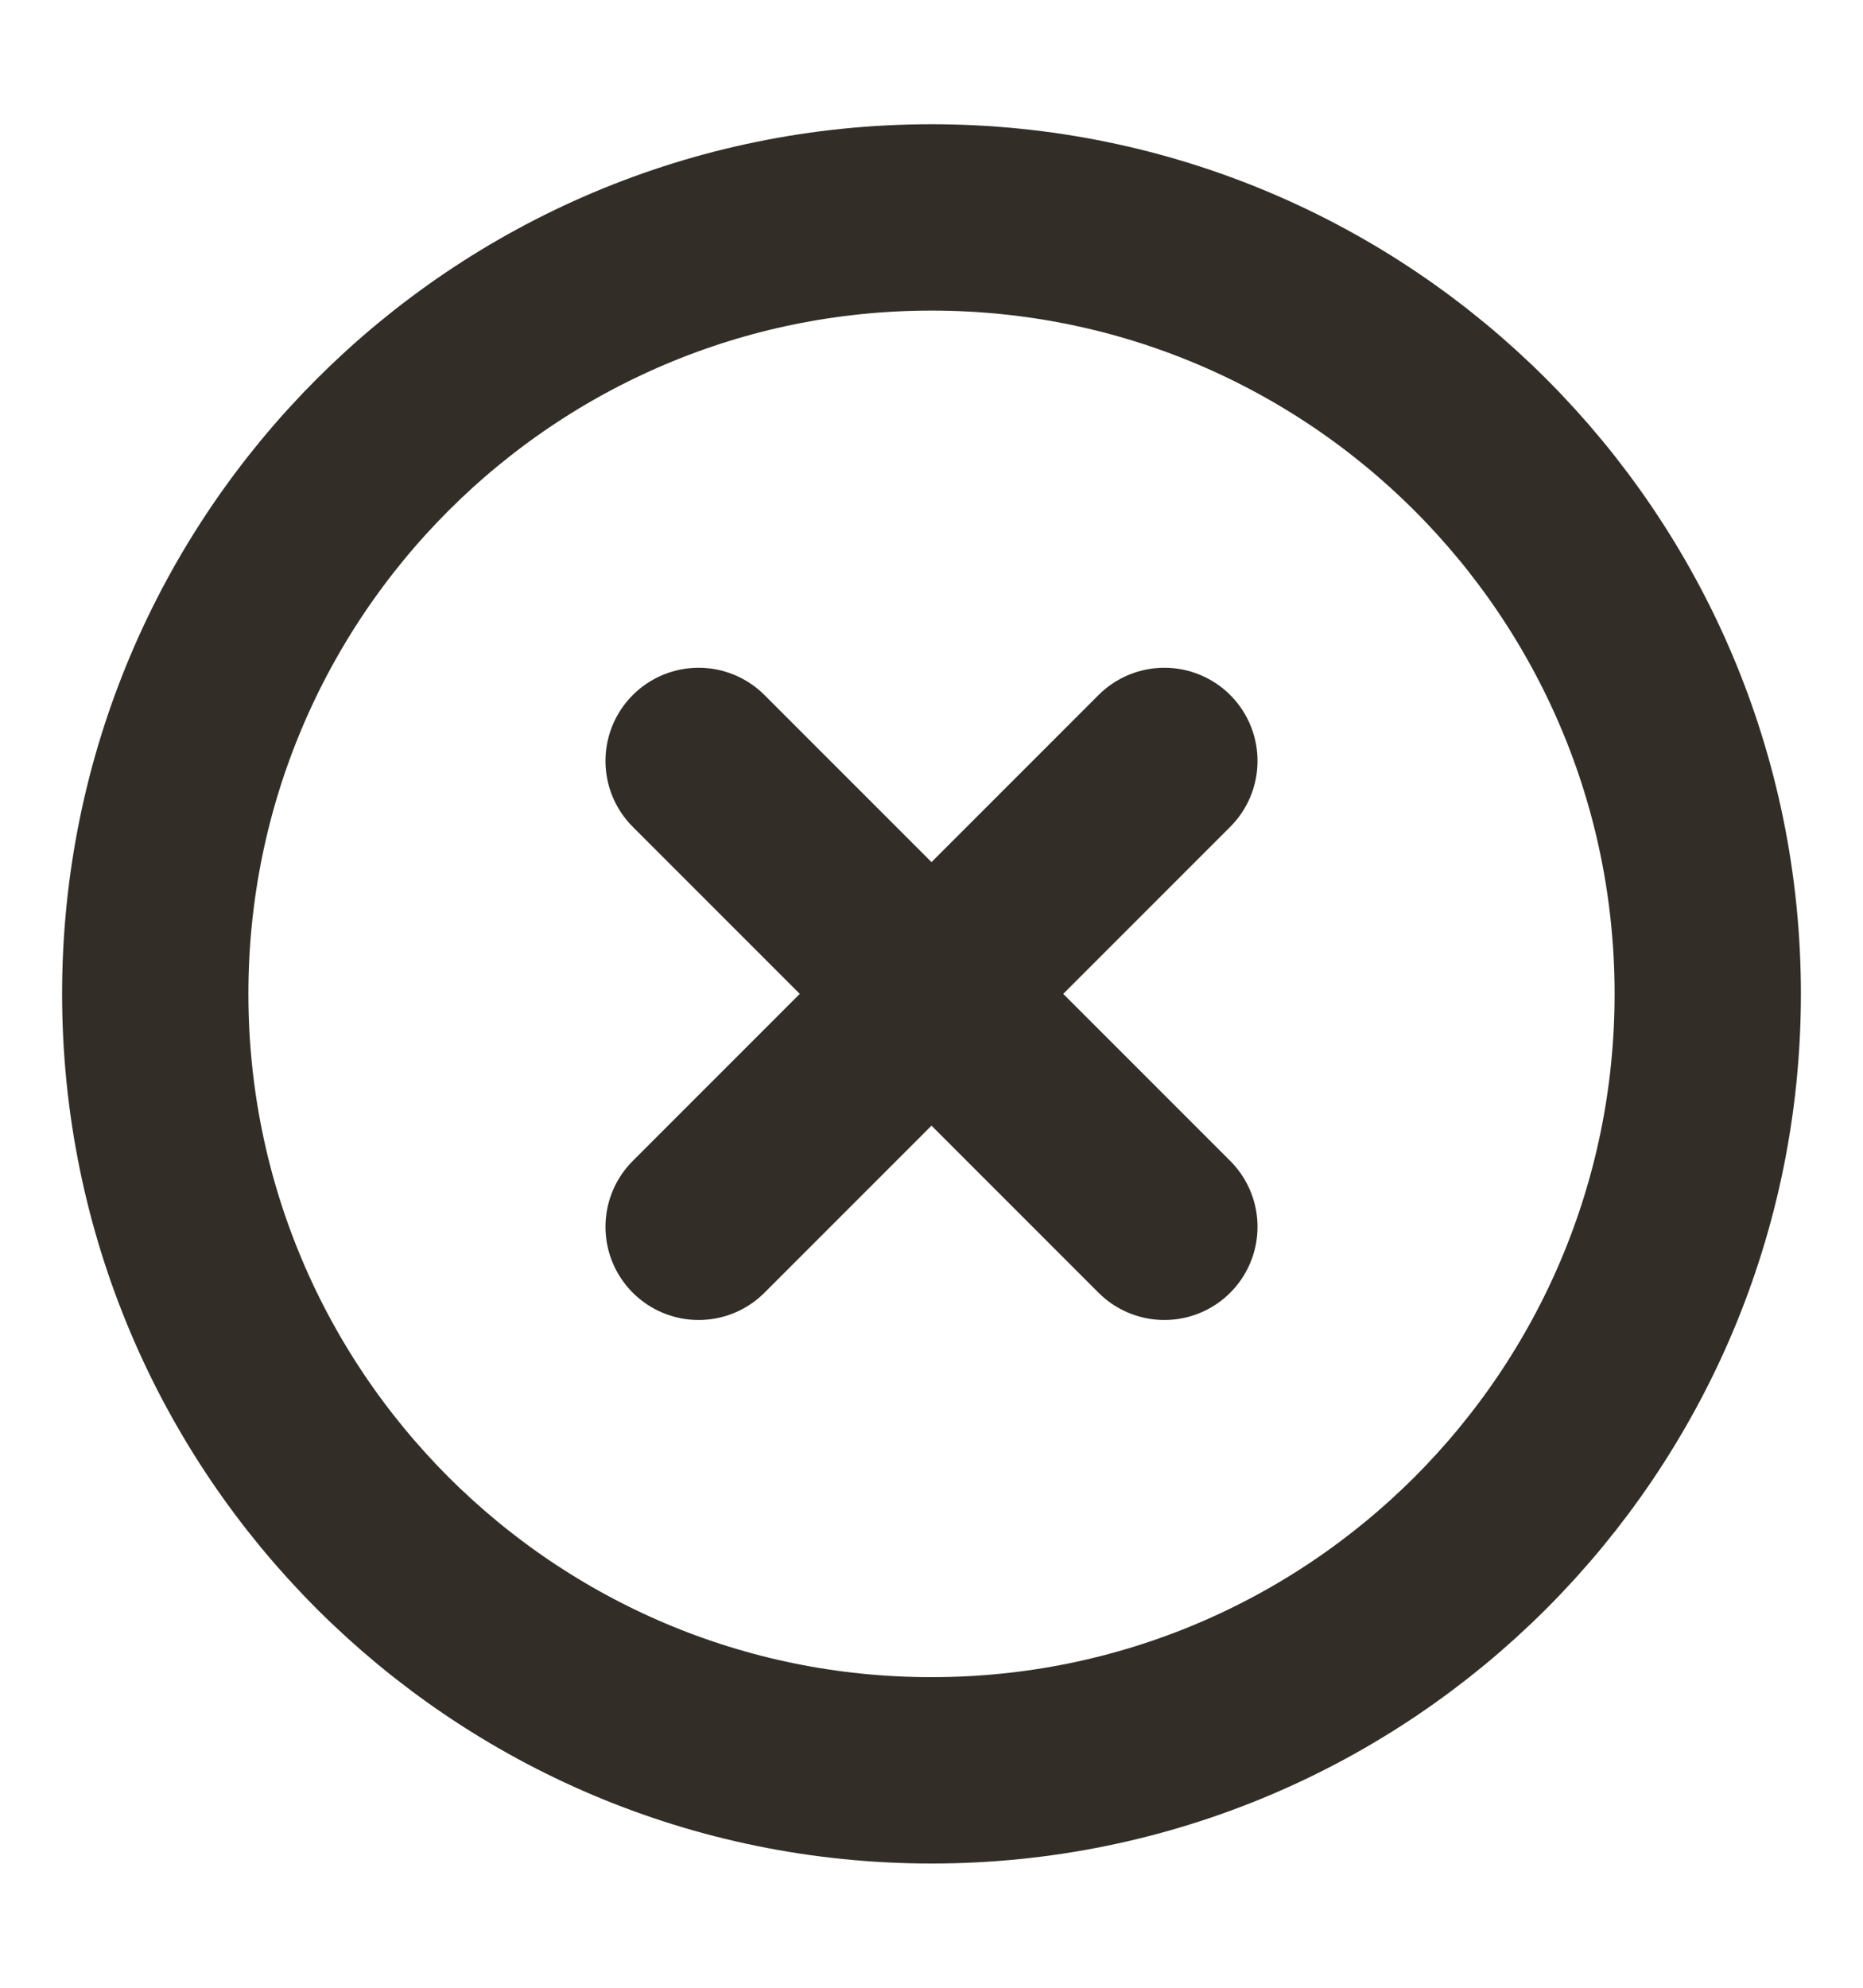 <svg width="15" height="16" viewBox="0 0 15 16" fill="none" xmlns="http://www.w3.org/2000/svg">
<path d="M7.5 14.25C10.952 14.25 13.75 11.452 13.75 8C13.75 4.548 10.952 1.75 7.5 1.75C4.048 1.75 1.25 4.548 1.25 8C1.25 11.452 4.048 14.25 7.5 14.25Z" stroke="#332D28" stroke-width="1.5" stroke-linecap="round" stroke-linejoin="round"/>
<path d="M9.375 6.125L5.625 9.875" stroke="#332D28" stroke-width="1.5" stroke-linecap="round" stroke-linejoin="round"/>
<path d="M5.625 6.125L9.375 9.875" stroke="#332D28" stroke-width="1.5" stroke-linecap="round" stroke-linejoin="round"/>
</svg>
